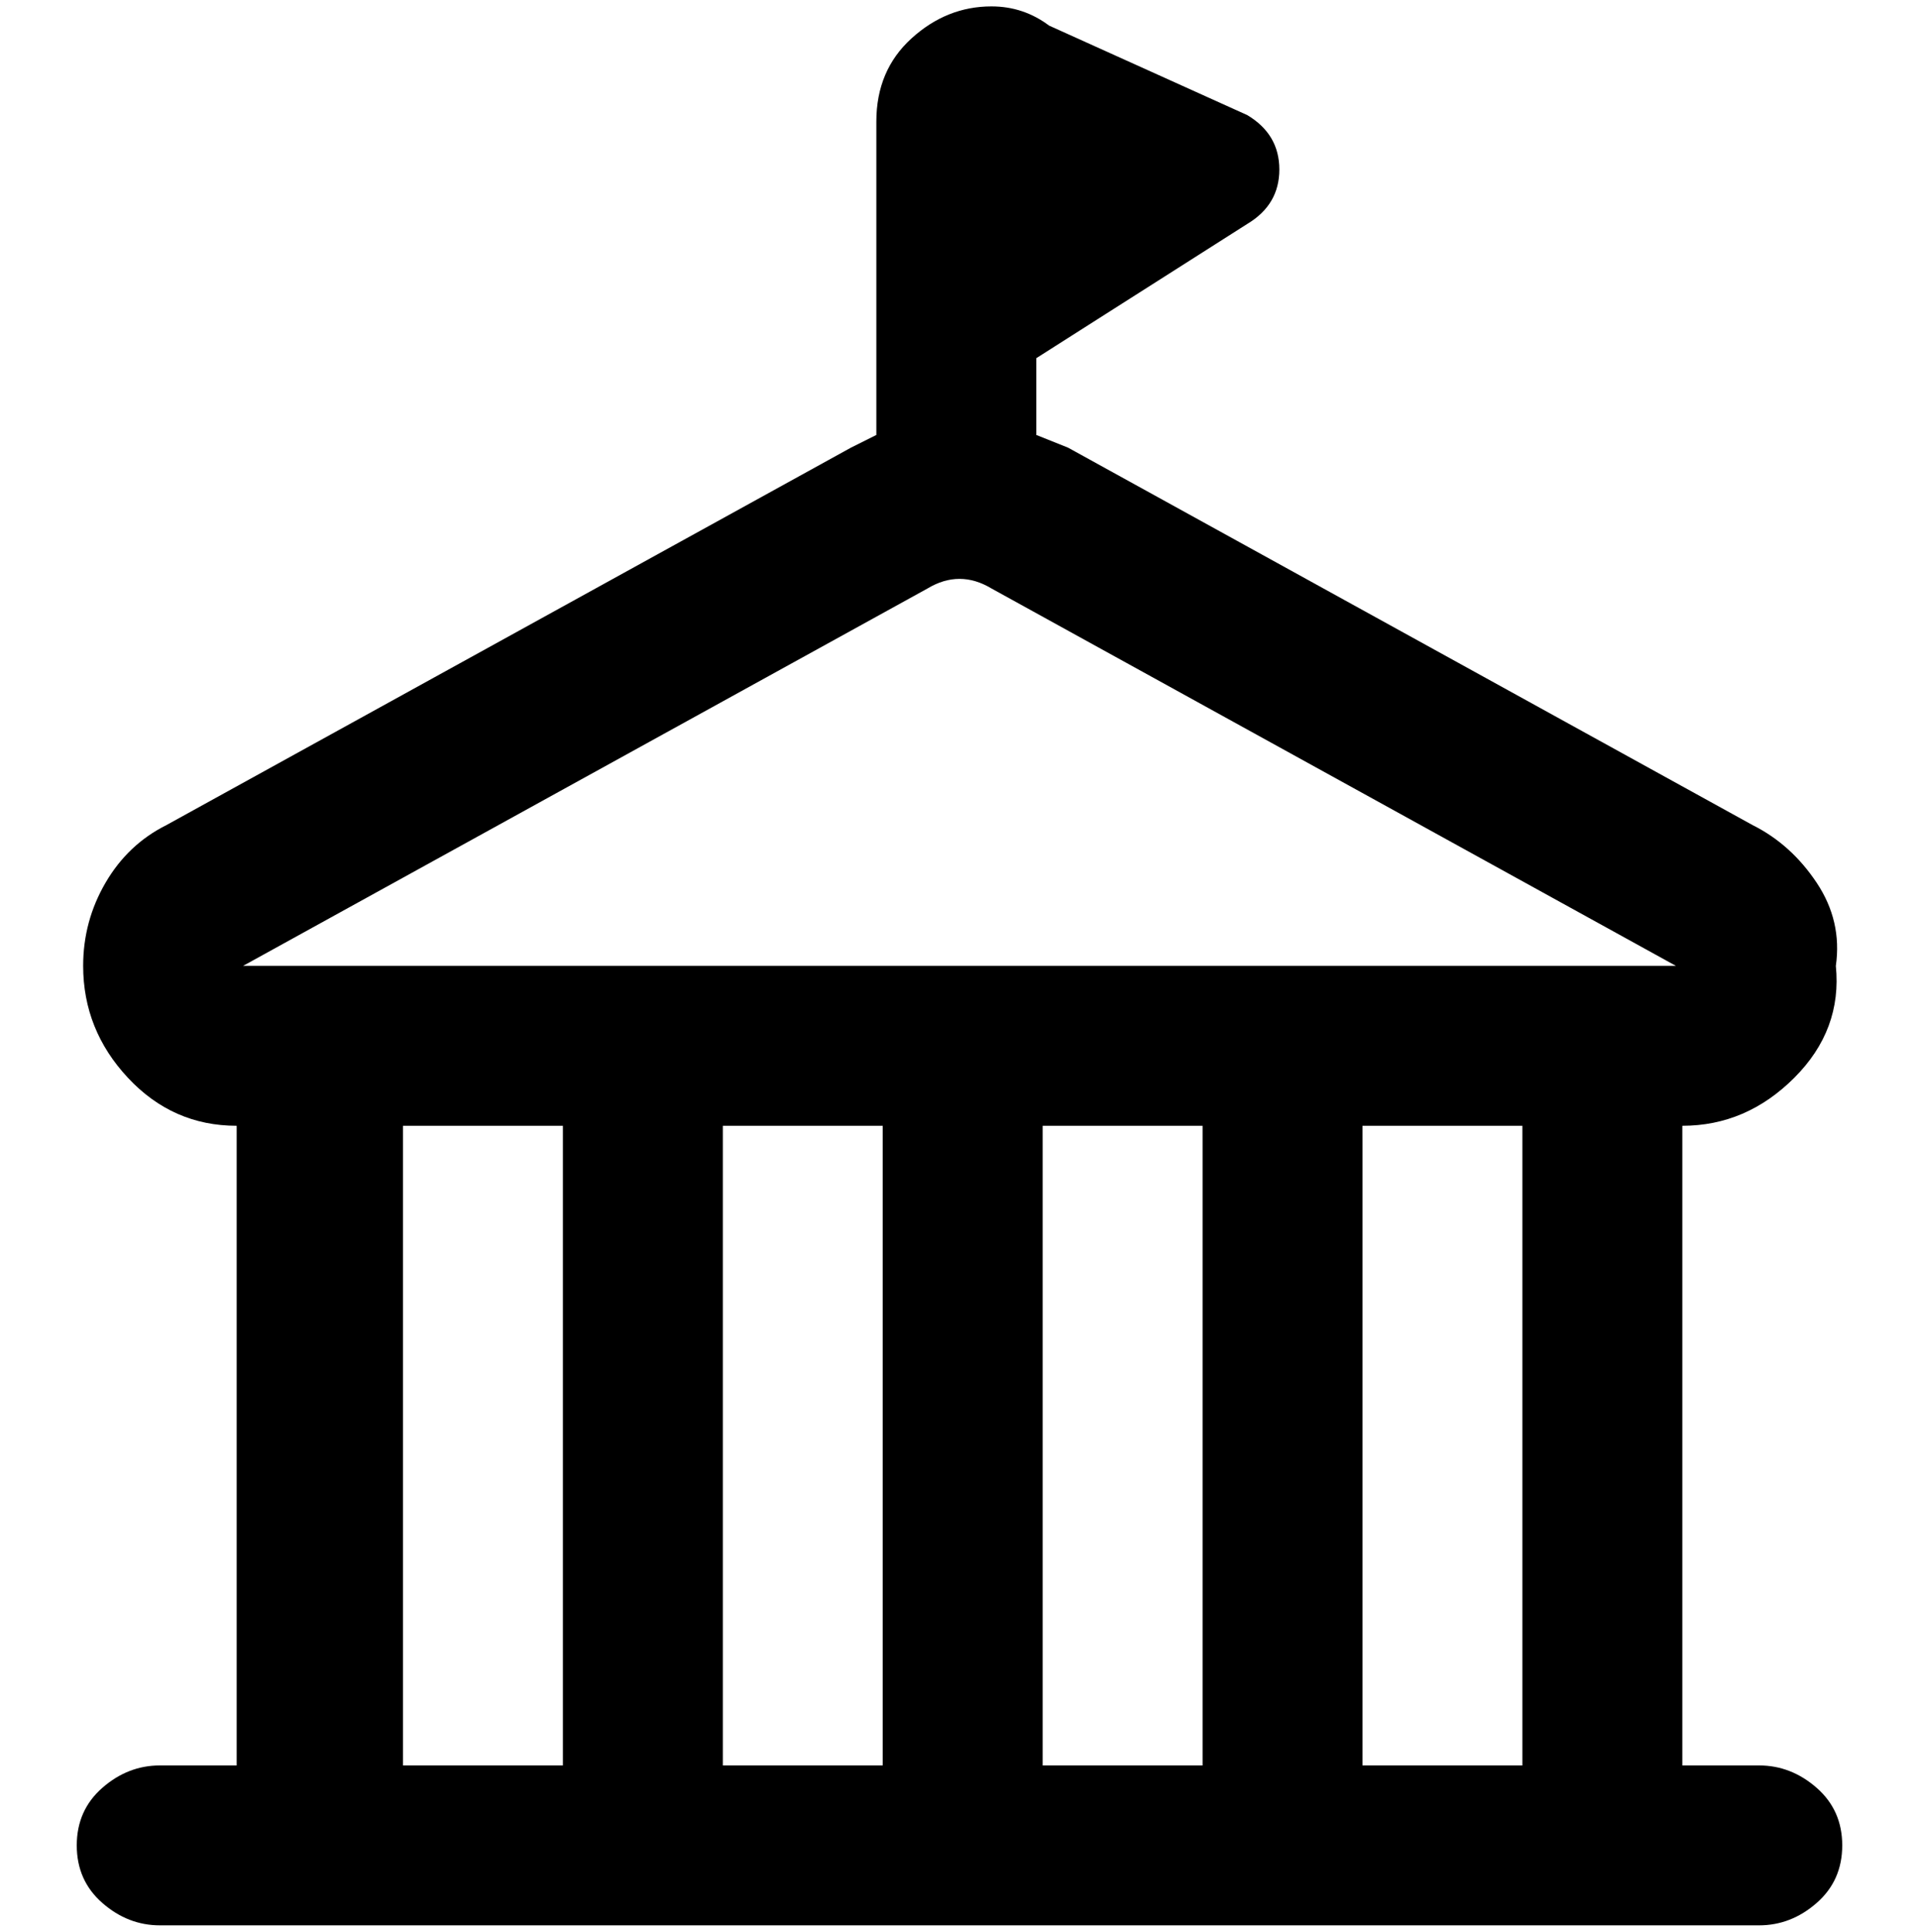 <svg viewBox="0 0 300 302.001" xmlns="http://www.w3.org/2000/svg"><path d="M275 276h-12V176q10 0 17.5-7.5T287 151q1-7-3-13t-10-9L167 70l-5-2V56l33-21q5-3 5-8.5t-5-8.5L164 4q-4-3-9-3-7 0-12.5 5T137 19v49l-4 2-107 59q-6 3-9.5 9T13 151q0 10 7 17.5t17 7.5v100H25q-5 0-9 3.5t-4 9q0 5.5 4 9t9 3.5h250q5 0 9-3.5t4-9q0-5.5-4-9t-9-3.5zM138 176v100h-25V176h25zm25 0h25v100h-25V176zm50 0h25v100h-25V176zM38 151l107-59q5-3 10 0l107 59H38zm25 25h25v100H63V176z"/></svg>